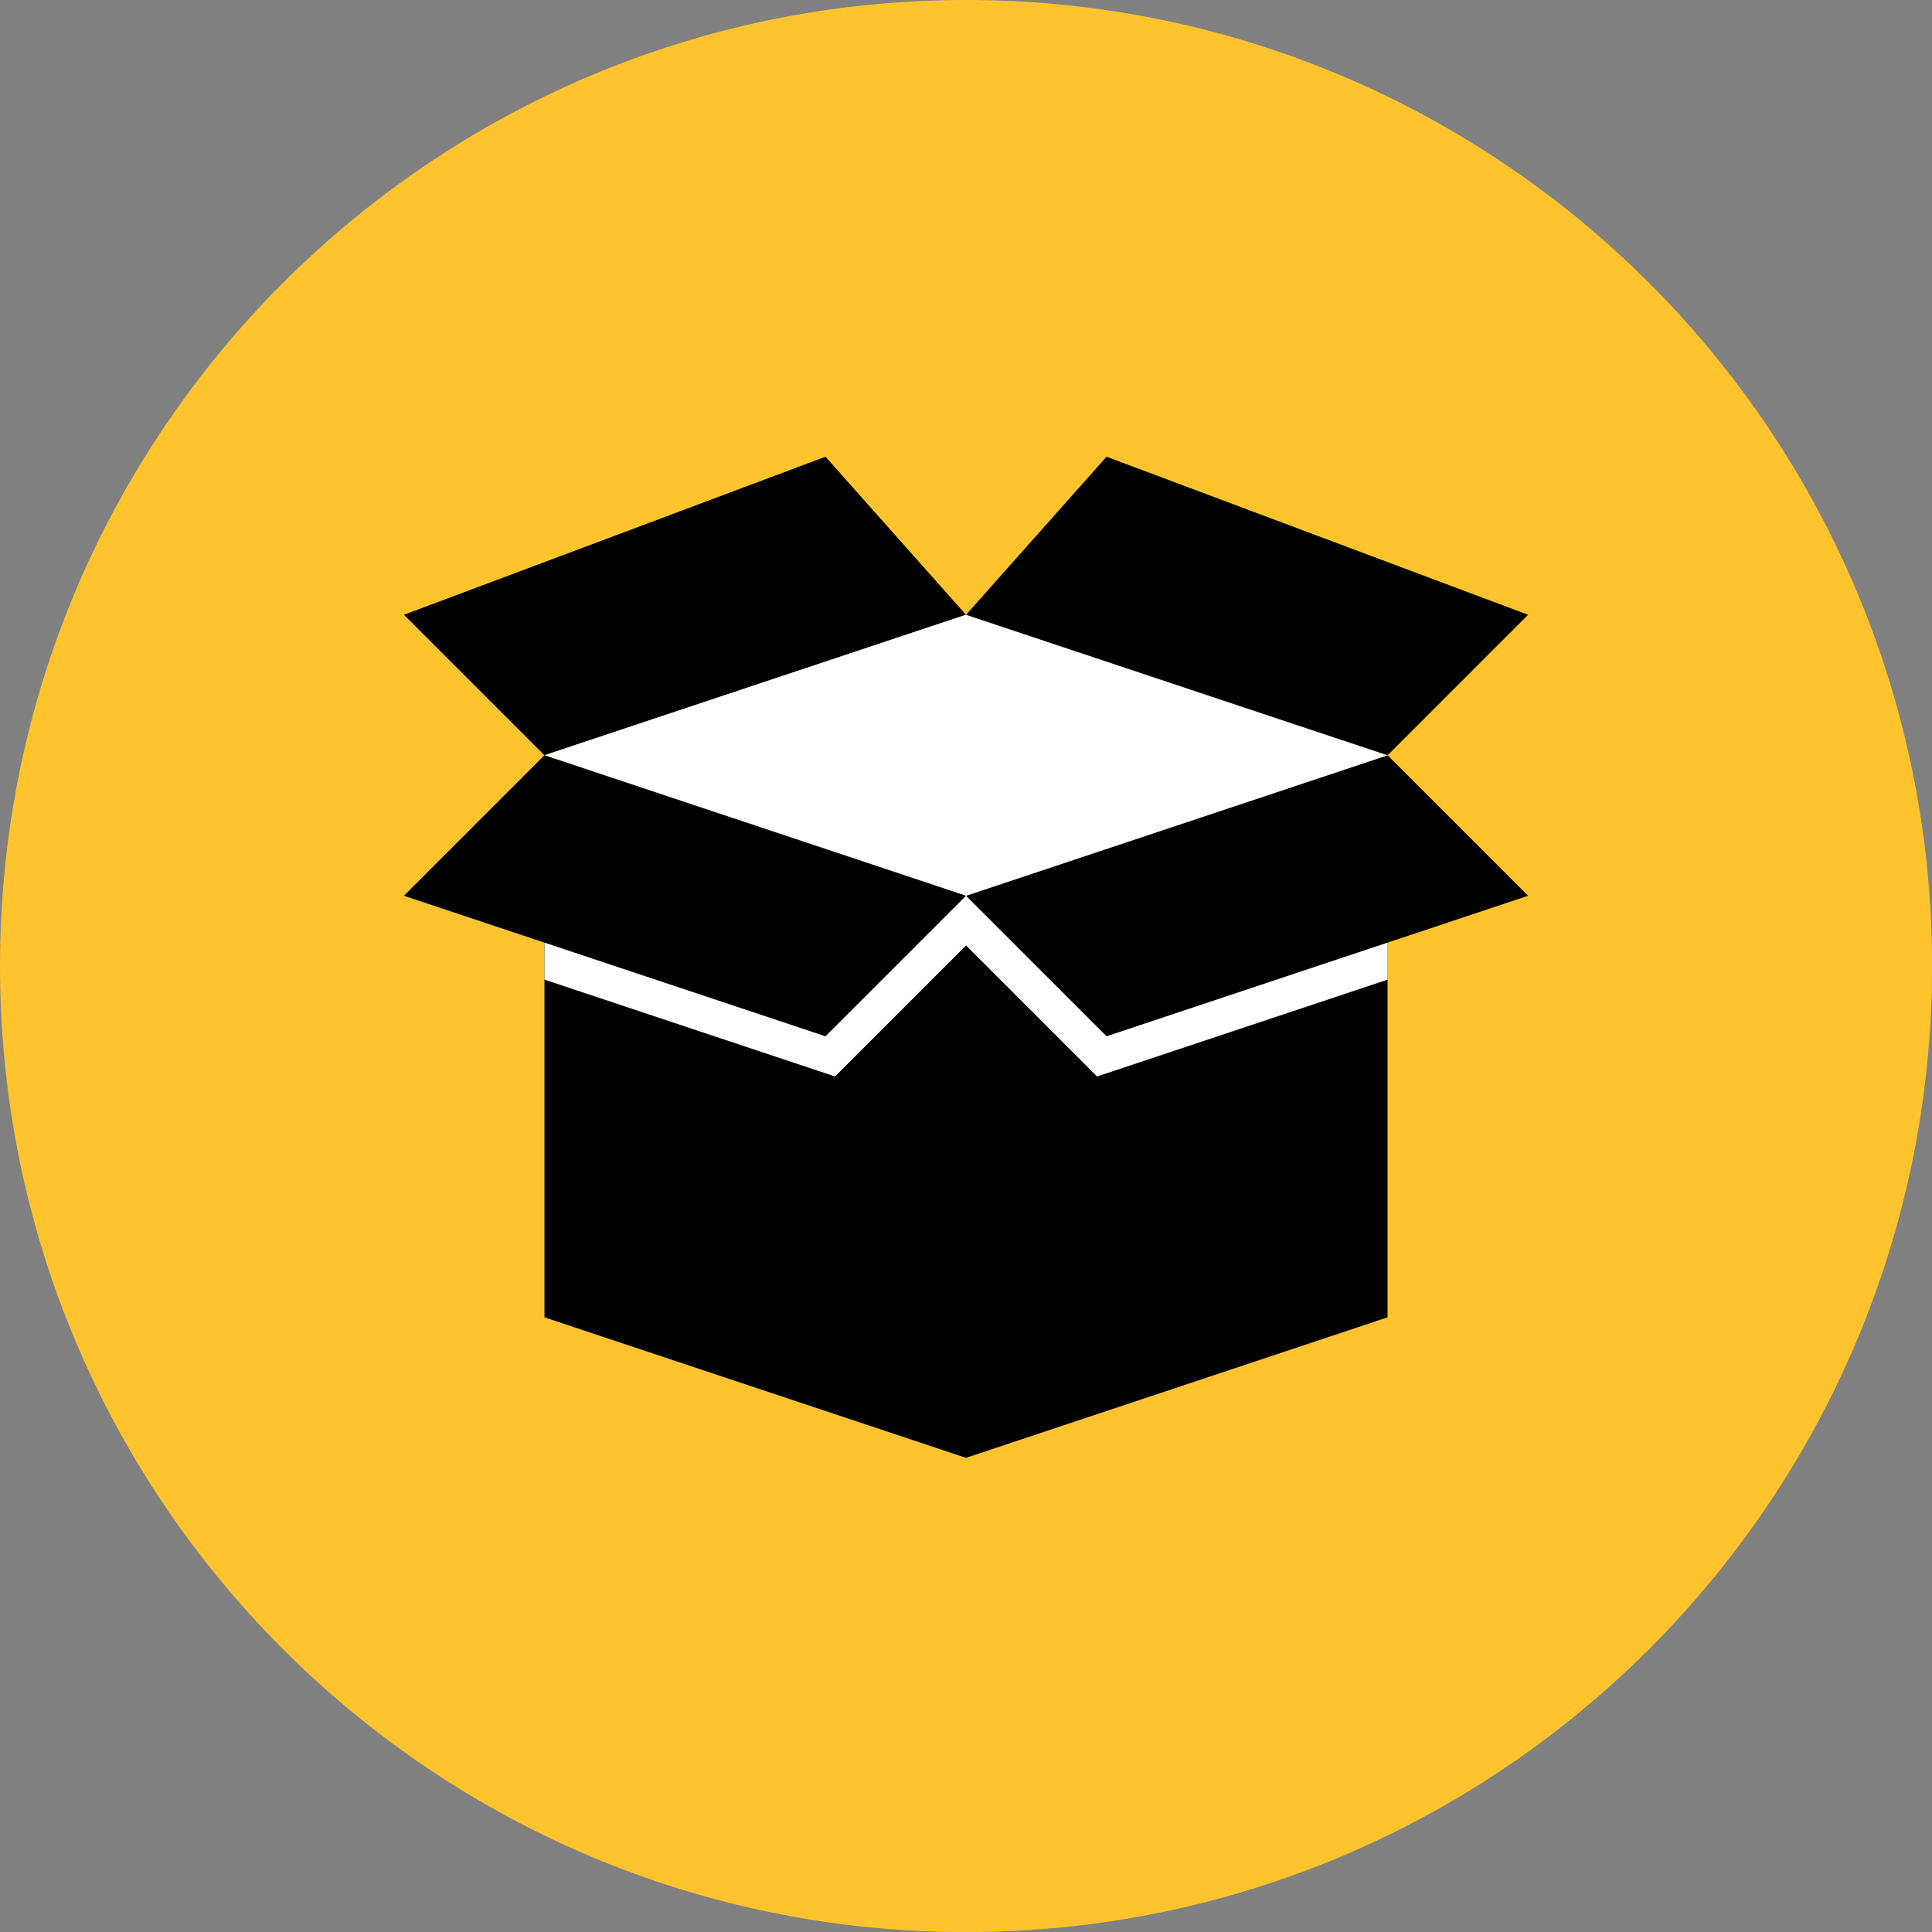 <svg xmlns="http://www.w3.org/2000/svg" fill="none" viewBox="0 0 48 48" id="Box-Open--Streamline-Kameleon">
  <rect x="0" y="0" width="48" height="48" fill="#808080" stroke="none"/>
  <desc>
    Box Open Streamline Icon: https://streamlinehq.com
  </desc>
  <path fill="#ffc42d" d="M24.001 48.001c13.255 0 24.001 -10.745 24.001 -24.001C48.001 10.745 37.256 0 24.001 0 10.745 0 0 10.745 0 24.001c0 13.255 10.745 24.001 24.001 24.001Z" stroke-width="1"></path>
  <path fill="#000000" fill-rule="evenodd" d="m13.527 32.728 10.473 3.491 10.473 -3.491v-13.964l-10.473 3.491 -10.473 -3.491v13.964Z" clip-rule="evenodd" stroke-width="1"></path>
  <path fill="#ffffff" fill-rule="evenodd" d="m27.256 26.745 -3.255 -3.255 -3.255 3.255 -7.218 -2.406v-5.575l10.473 3.491 10.473 -3.491v5.575l-7.218 2.406Z" clip-rule="evenodd" stroke-width="1"></path>
  <path fill="#000000" d="m27.492 25.746 10.473 -3.491 -3.491 -3.491 -10.473 3.491 3.491 3.491Z" stroke-width="1"></path>
  <path fill="#ffffff" d="m13.527 18.764 10.473 3.491 10.473 -3.491 -10.473 -3.491 -10.473 3.491Z" stroke-width="1"></path>
  <path fill="#000000" d="m13.527 18.765 -3.491 -3.491 10.473 -3.927 3.491 3.927 -10.473 3.491Z" stroke-width="1"></path>
  <path fill="#000000" d="m34.474 18.765 3.491 -3.491 -10.473 -3.927 -3.491 3.927 10.473 3.491Z" stroke-width="1"></path>
  <path fill="#ffffff" d="m13.527 18.764 10.473 -3.491v6.982l-10.473 -3.491Z" stroke-width="1"></path>
  <path fill="#000000" d="m20.509 25.746 -10.473 -3.491 3.491 -3.491 10.473 3.491 -3.491 3.491Z" stroke-width="1"></path>
</svg>